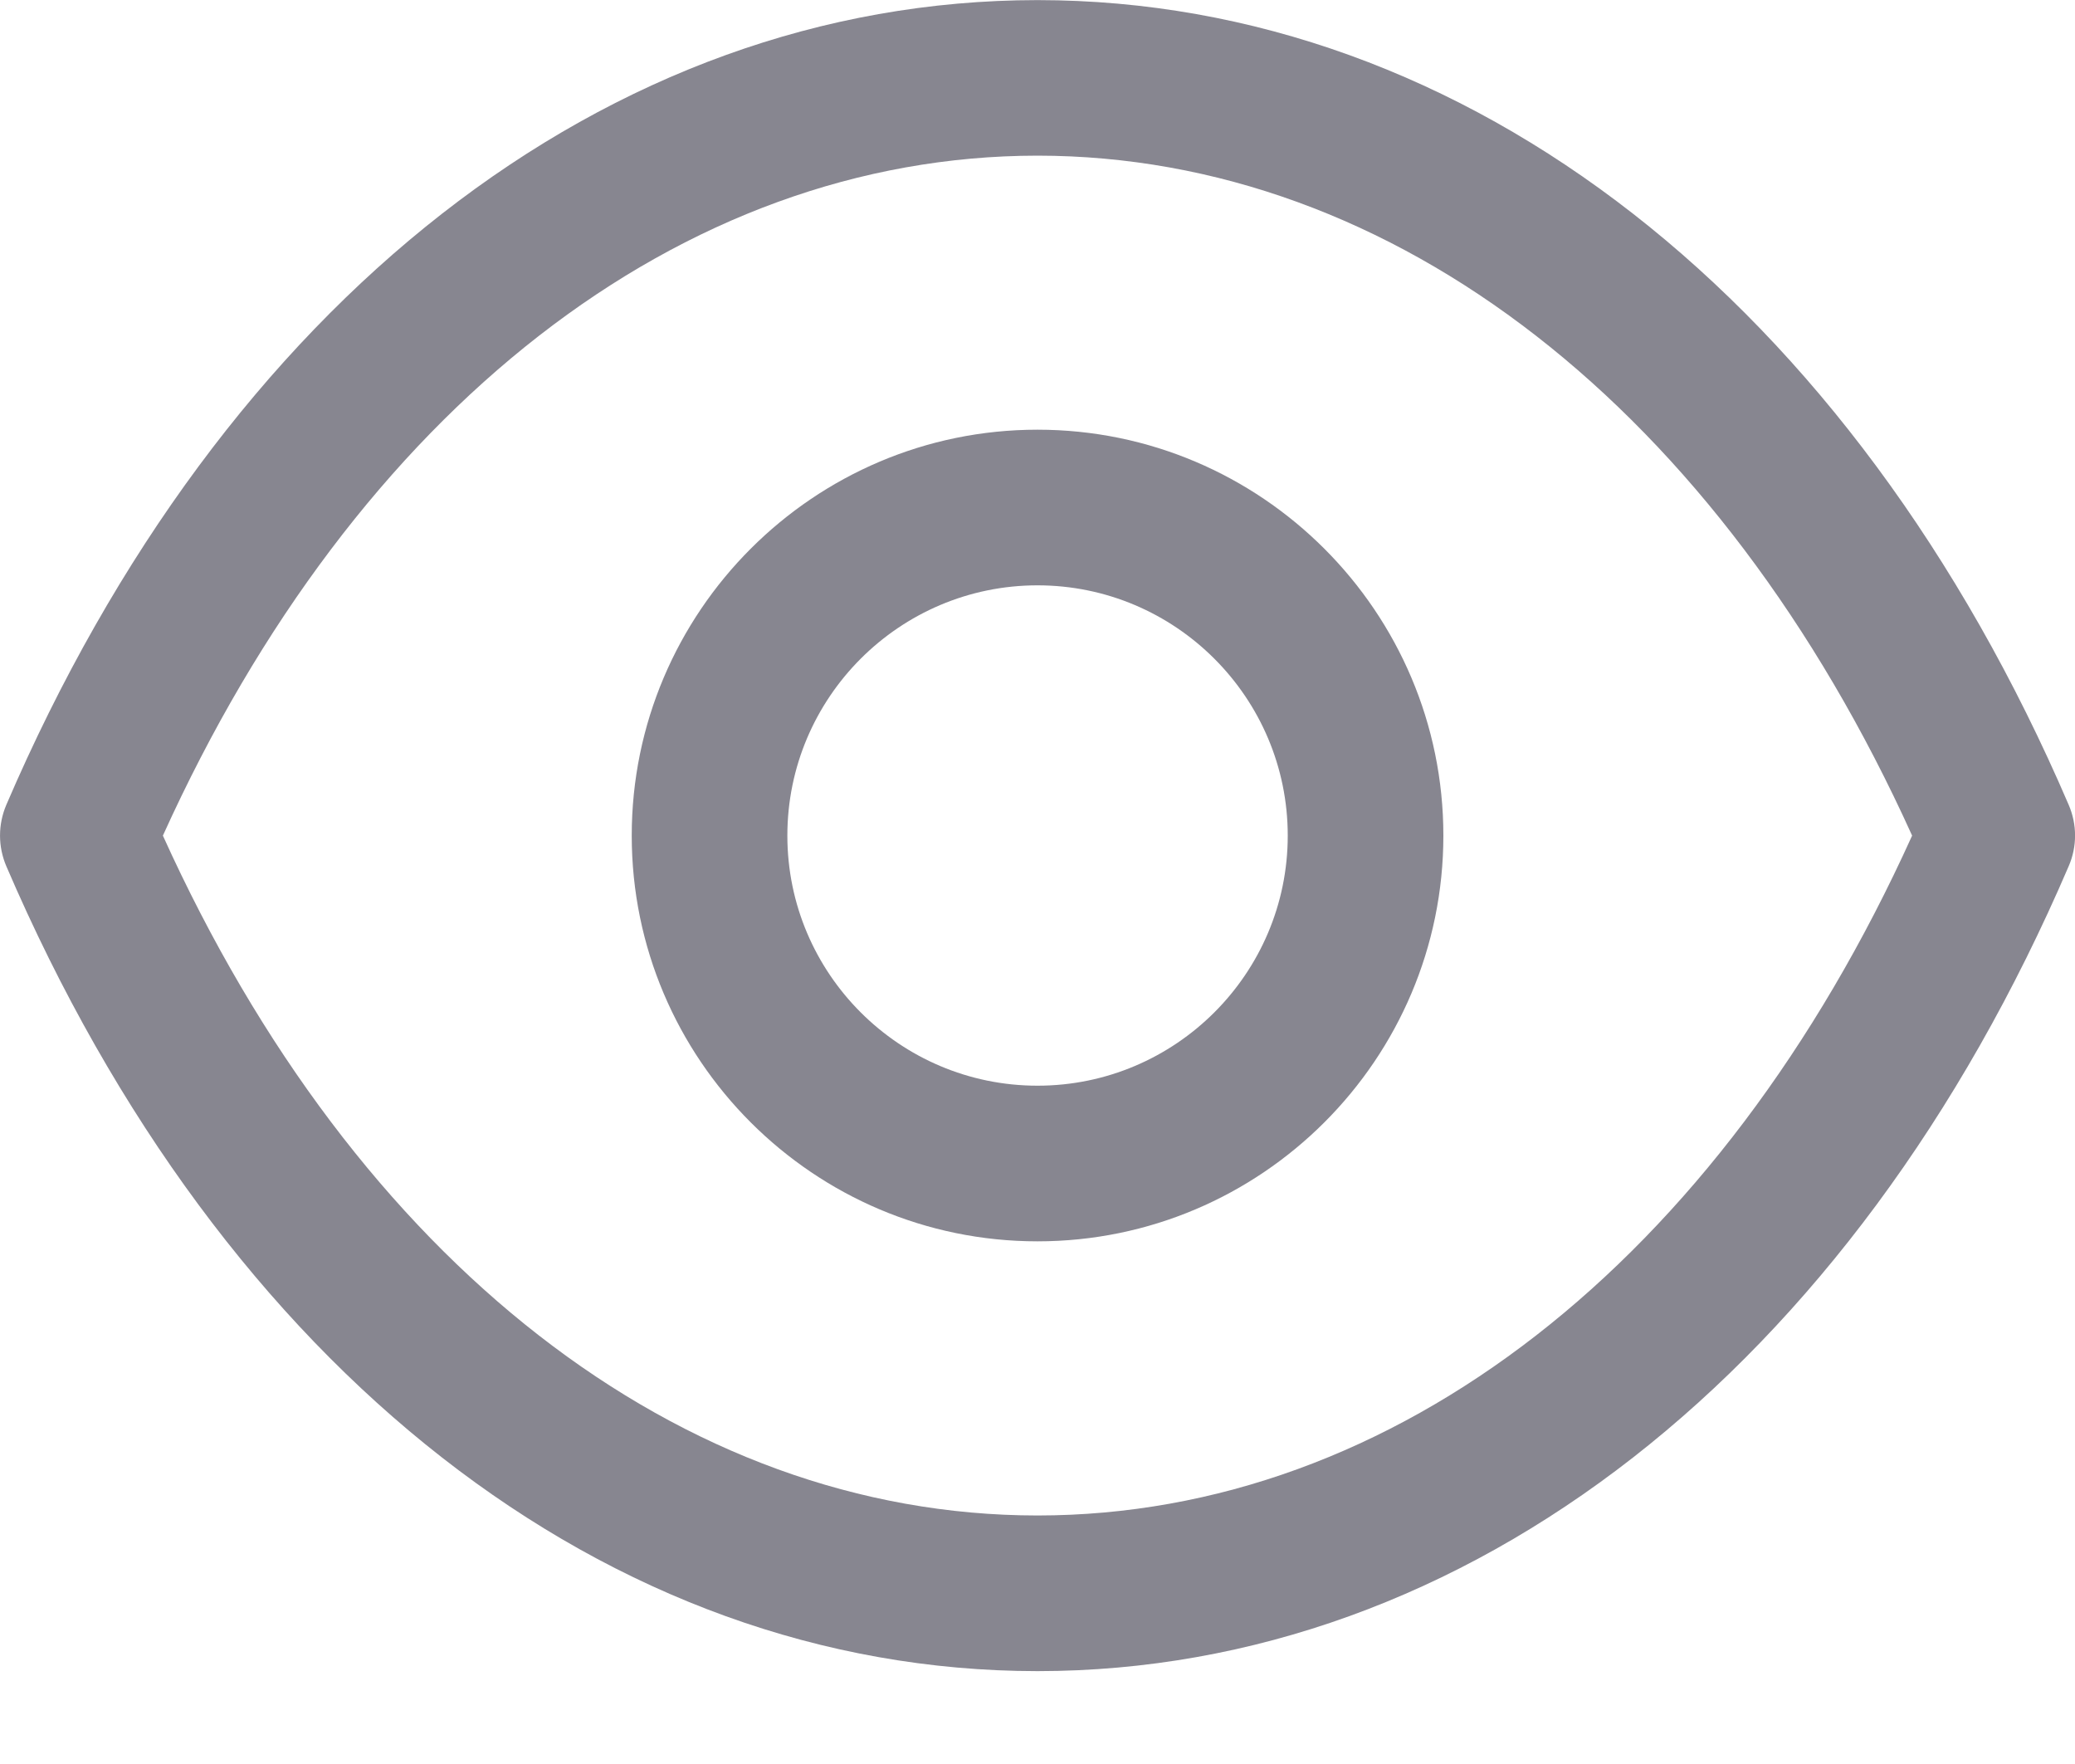 <svg width="20" height="17" viewBox="0 0 20 17" fill="none" xmlns="http://www.w3.org/2000/svg">
<path fill-rule="evenodd" clip-rule="evenodd" d="M10.003 0.001C14.139 0.004 17.853 2.902 19.939 7.756C20.021 7.946 20.021 8.159 19.939 8.348C17.854 13.204 14.139 16.102 10.003 16.105H9.997C5.861 16.102 2.147 13.204 0.061 8.348C-0.02 8.159 -0.02 7.946 0.061 7.756C2.147 2.902 5.862 0.004 9.997 0.001H10.003ZM10 1.5C6.564 1.502 3.43 3.945 1.57 8.053C3.43 12.162 6.563 14.604 10 14.605C13.437 14.604 16.57 12.162 18.43 8.053C16.57 3.945 13.437 1.502 10 1.5ZM10 4.141C12.157 4.141 13.912 5.896 13.912 8.053C13.912 10.209 12.157 11.963 10 11.963C7.843 11.963 6.089 10.209 6.089 8.053C6.089 5.896 7.843 4.141 10 4.141ZM10 5.641C8.67 5.641 7.589 6.723 7.589 8.053C7.589 9.382 8.67 10.463 10 10.463C11.33 10.463 12.412 9.382 12.412 8.053C12.412 6.723 11.33 5.641 10 5.641Z" fill="#878690"/>
</svg>
